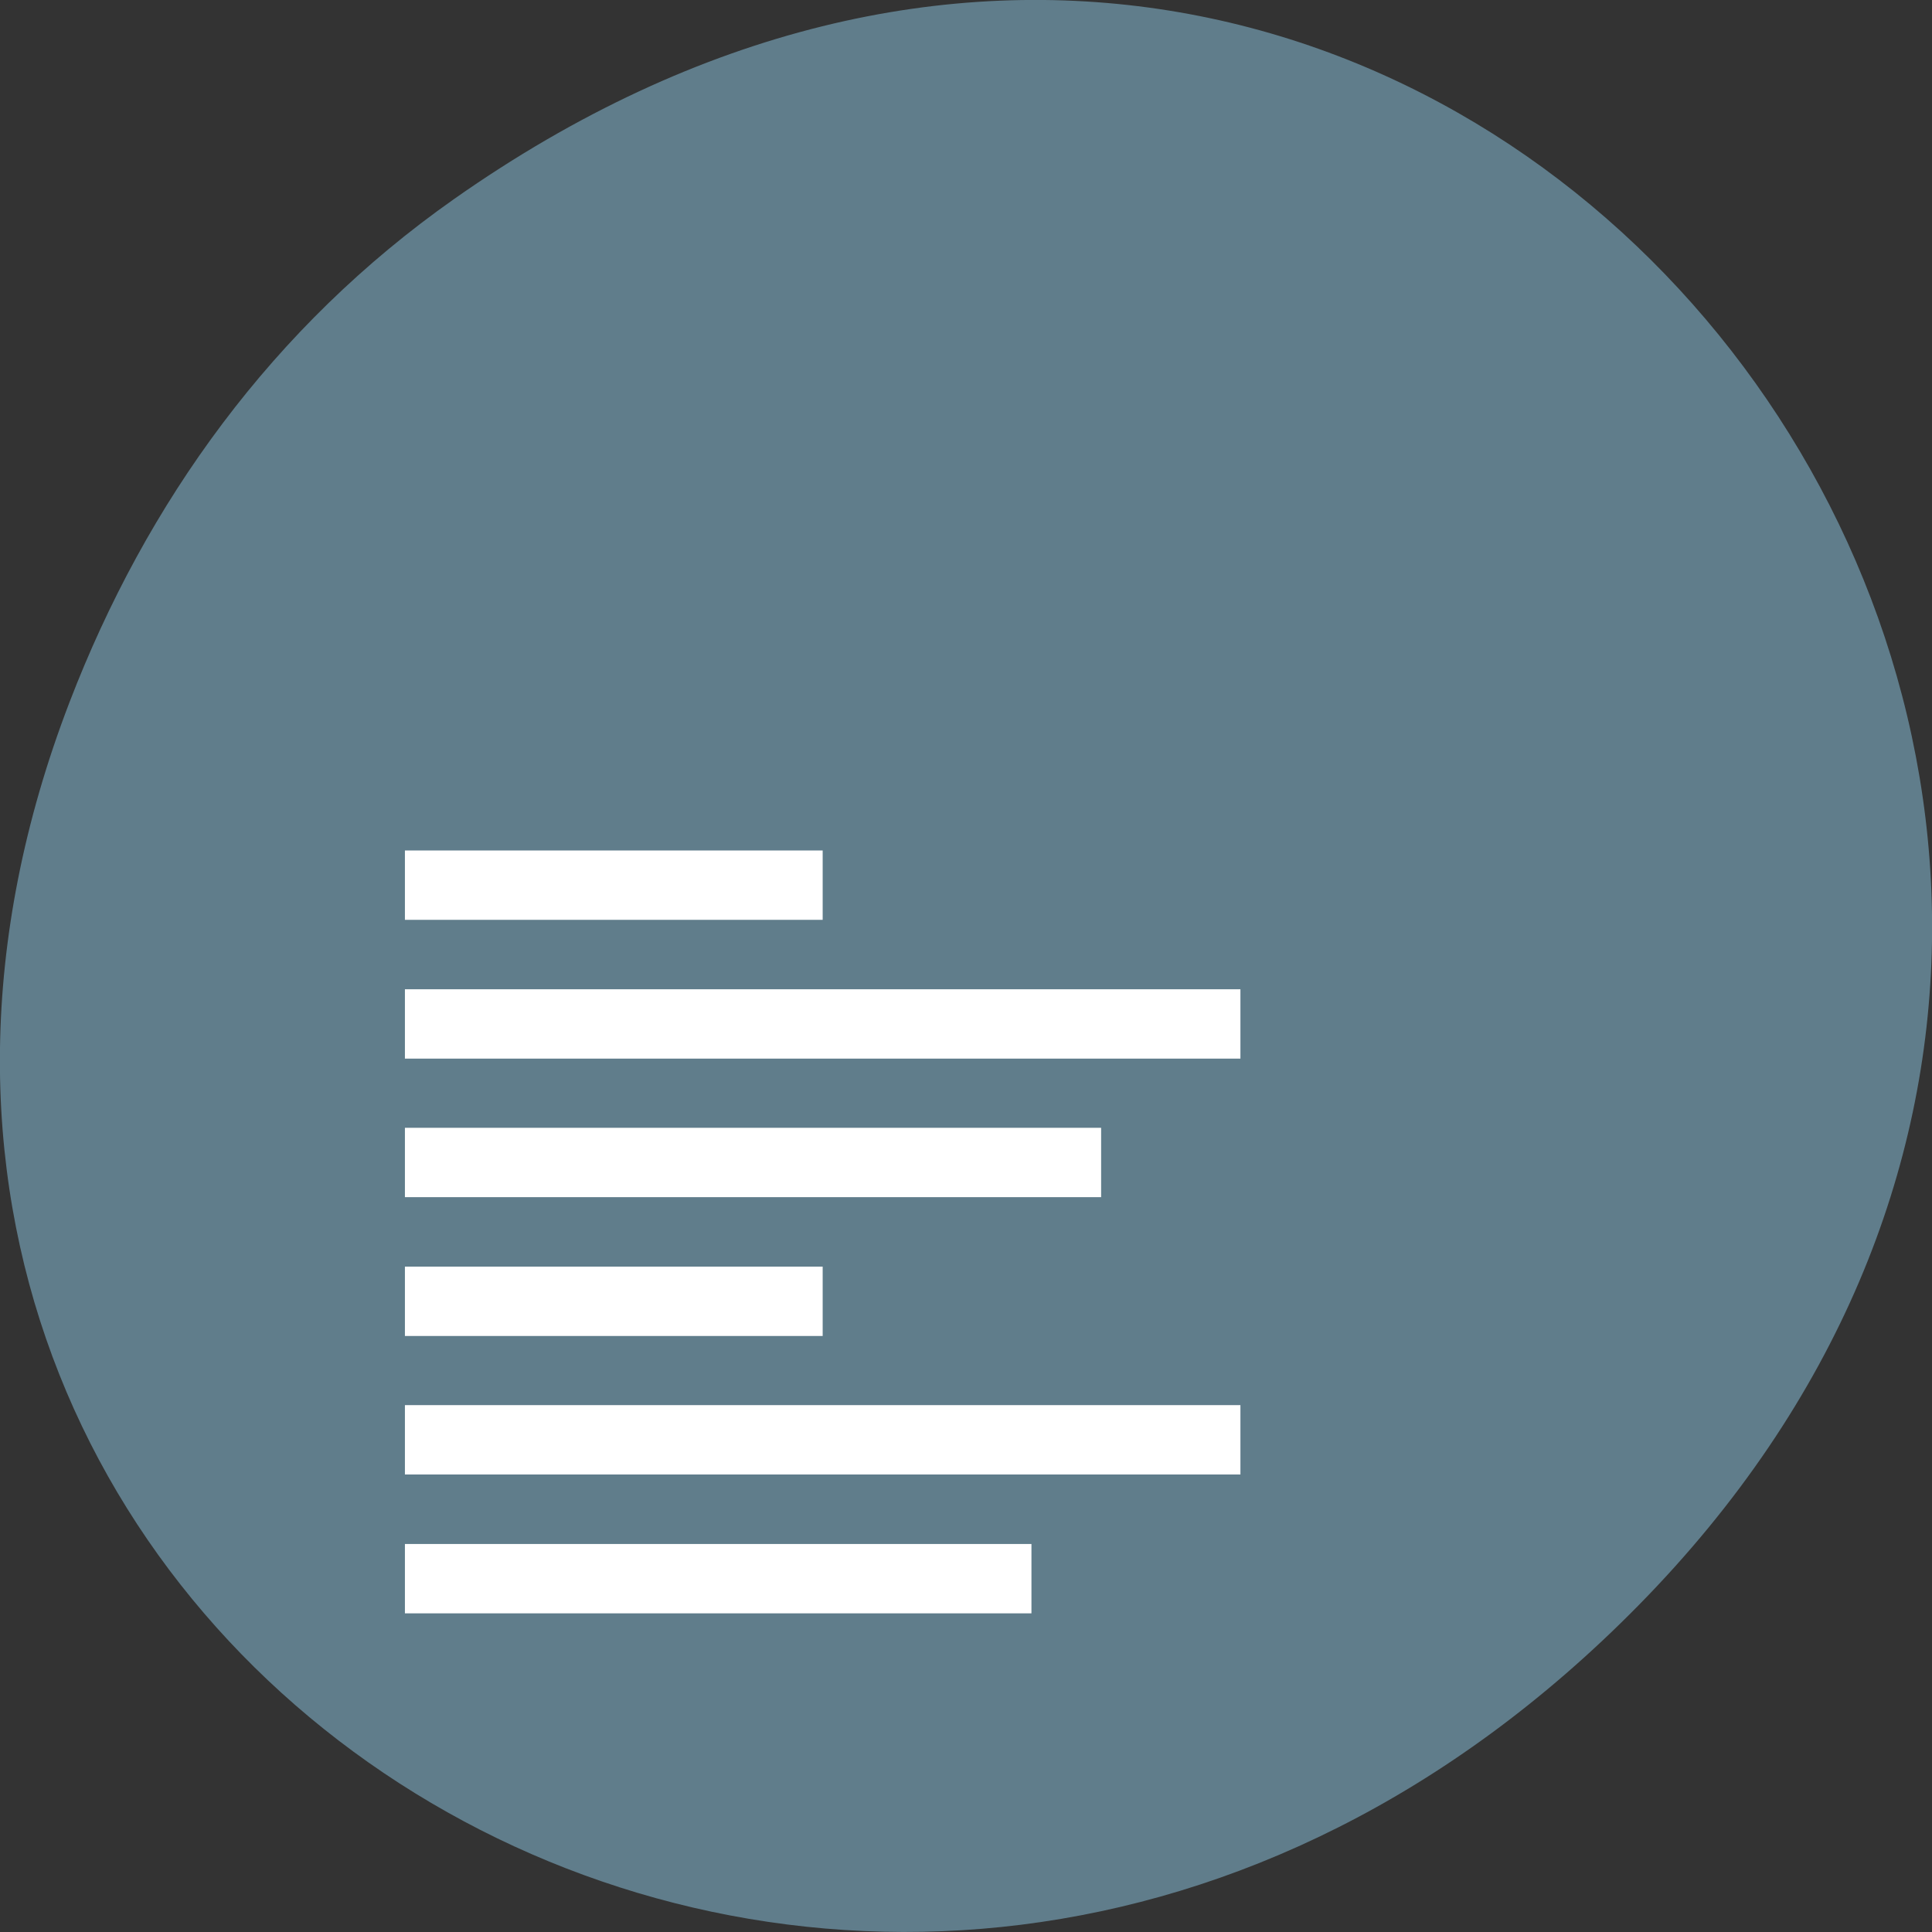 <svg xmlns="http://www.w3.org/2000/svg" viewBox="0 0 48 48"><rect x="0" y="0" width="48" height="48" fill="#333333" stroke="none"/><path d="m 11.281 4.945 c 24.551 -17.262 49.43 14.613 29.422 34.945 c -18.848 19.16 -48.13 1.398 -38.977 -22.441 c 1.91 -4.973 5.05 -9.336 9.555 -12.504" fill="#607d8b"/><g fill="#fff"><path d="m 10.06 38.36 h 15.566 v 1.723 h -15.566"/><path d="m 10.06 34.91 h 20.758 v 1.723 h -20.758"/><path d="m 10.06 31.469 h 10.379 v 1.723 h -10.379"/><path d="m 10.06 28.02 h 17.297 v 1.723 h -17.297"/><path d="m 10.06 21.13 h 10.379 v 1.723 h -10.379"/><path d="m 10.06 24.578 h 20.758 v 1.723 h -20.758"/></g></svg>